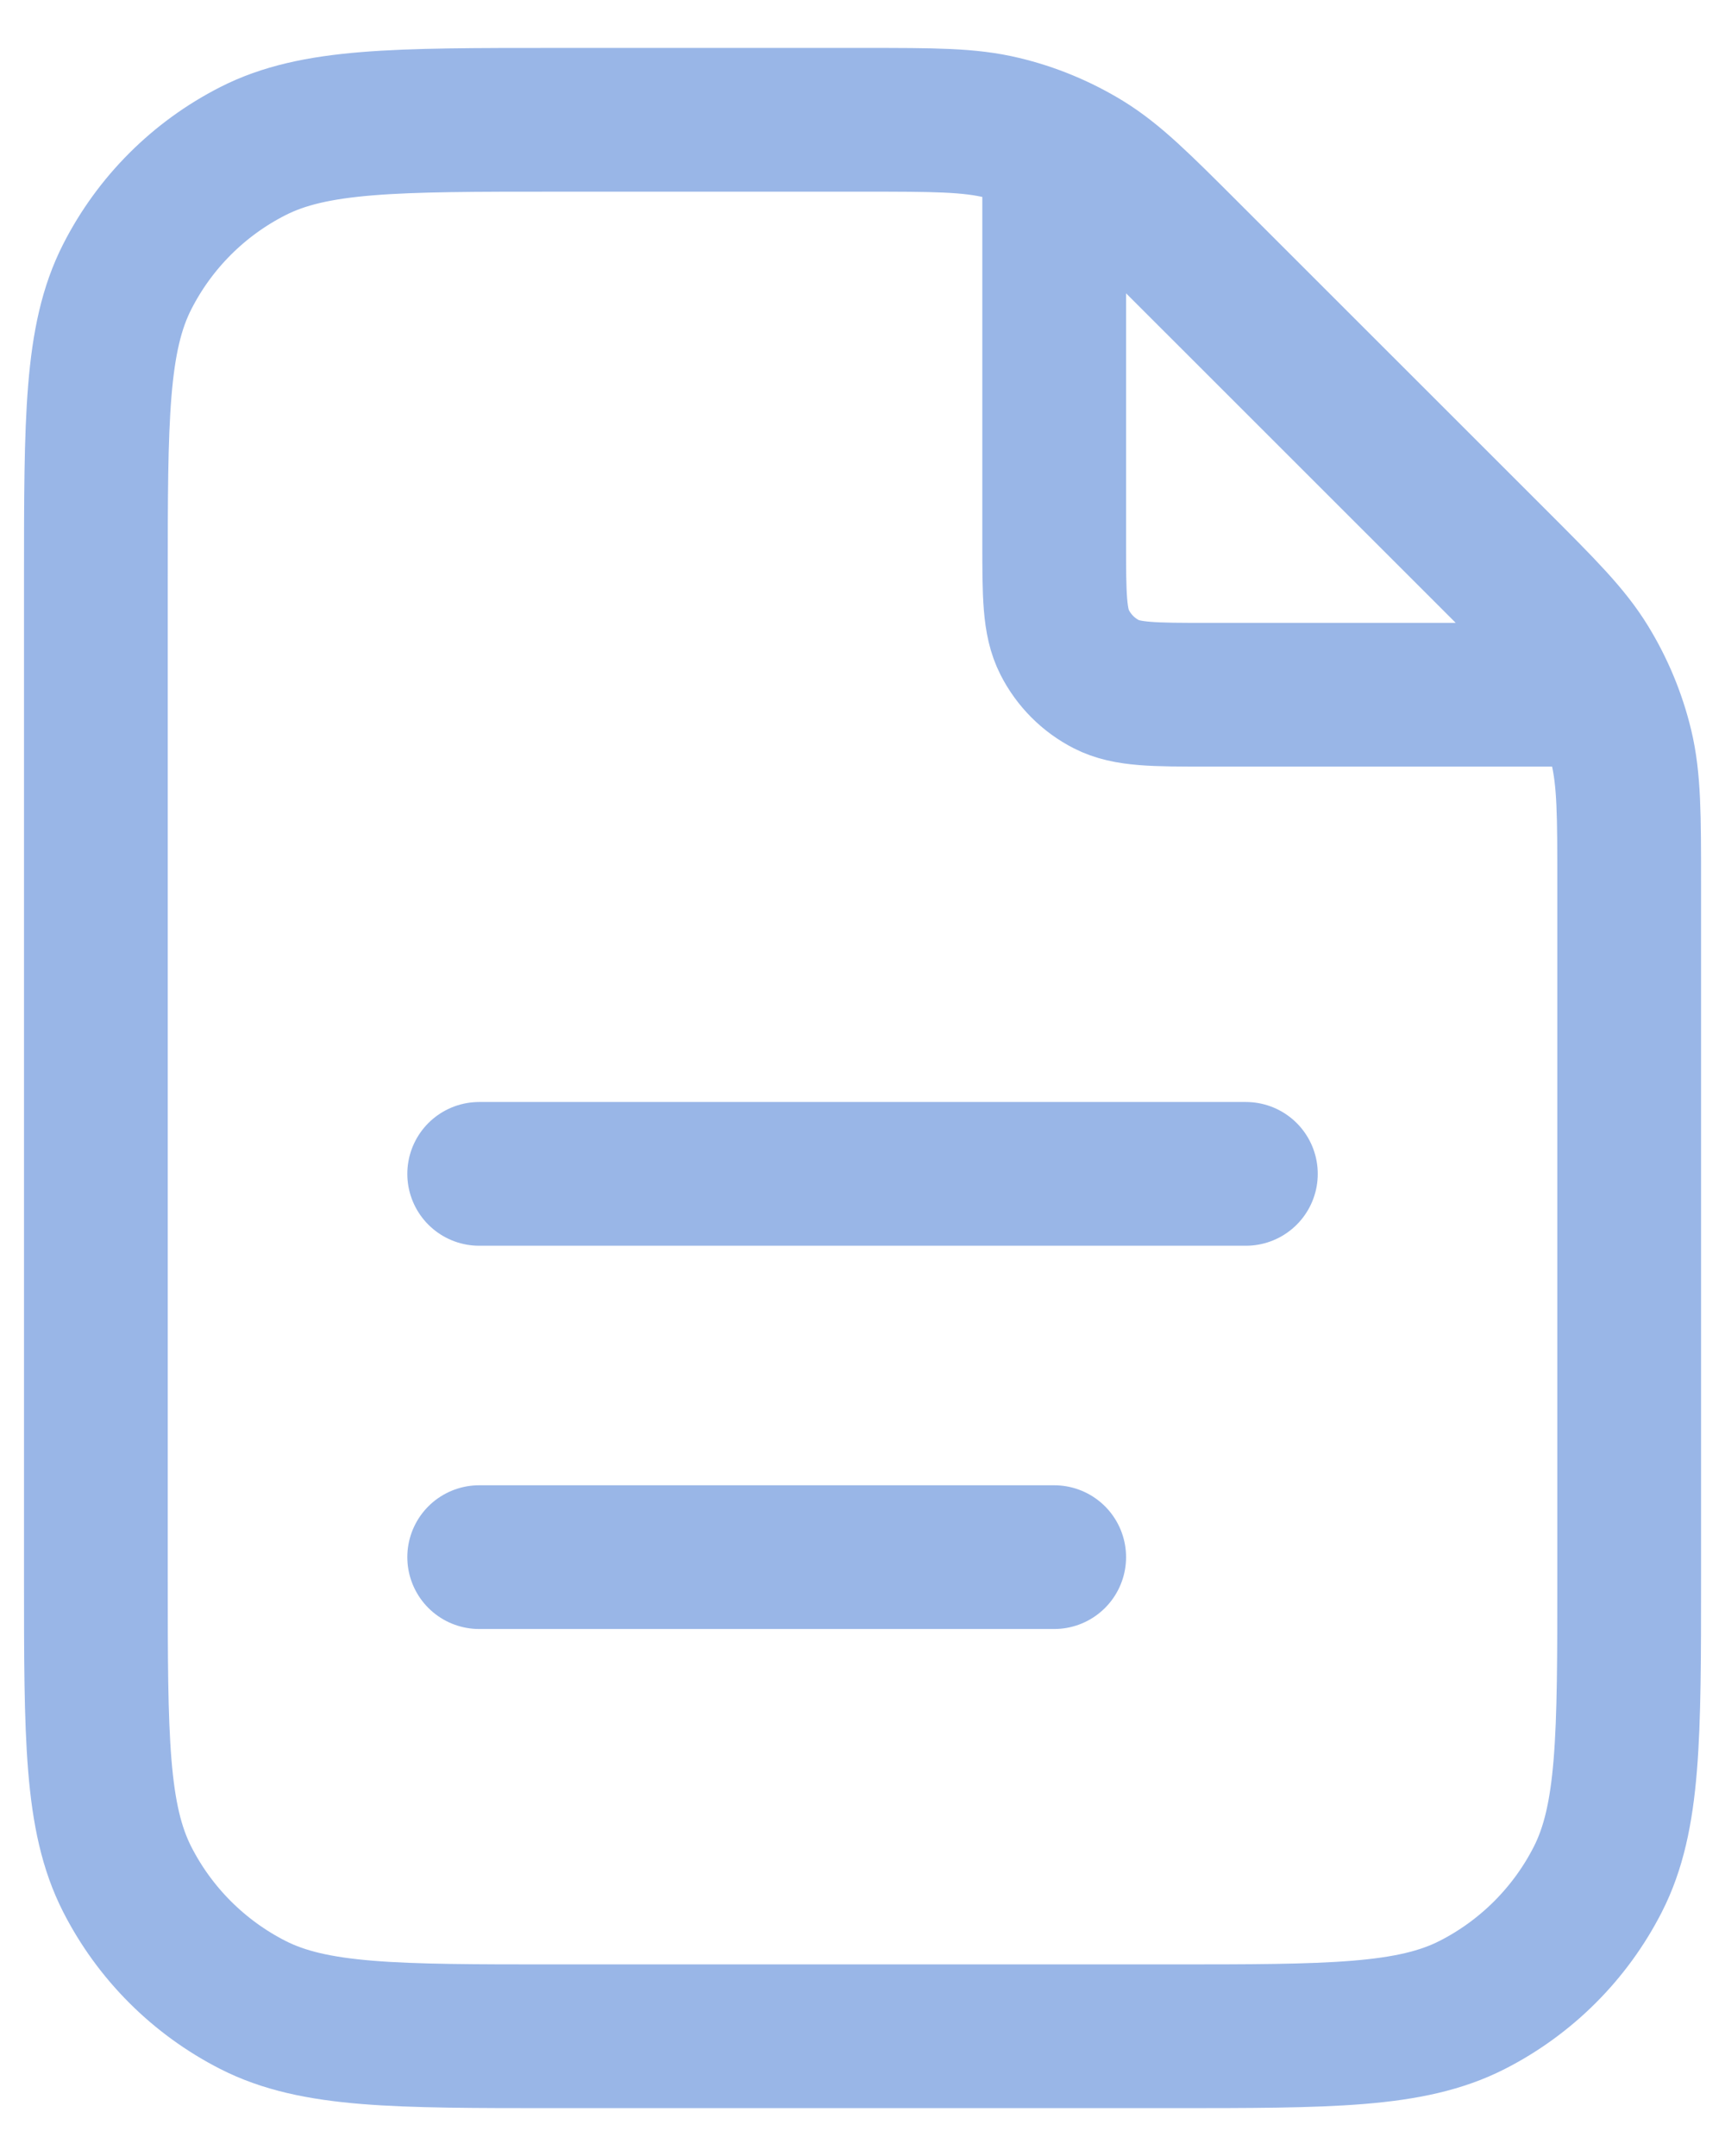 <svg width="24" height="30" viewBox="0 0 24 30" fill="none" xmlns="http://www.w3.org/2000/svg">
<path d="M14.667 2.026V7.534C14.667 8.28 14.667 8.654 14.813 8.939C14.941 9.19 15.144 9.394 15.395 9.522C15.681 9.667 16.054 9.667 16.801 9.667H22.308M14.667 21.667H6.667M17.334 16.334H6.667M22.667 12.318V21.934C22.667 24.174 22.667 25.294 22.231 26.15C21.848 26.902 21.236 27.514 20.483 27.898C19.628 28.334 18.508 28.334 16.267 28.334H7.734C5.494 28.334 4.374 28.334 3.518 27.898C2.765 27.514 2.153 26.902 1.77 26.15C1.334 25.294 1.334 24.174 1.334 21.934V8.067C1.334 5.827 1.334 4.707 1.77 3.851C2.153 3.098 2.765 2.486 3.518 2.103C4.374 1.667 5.494 1.667 7.734 1.667H12.016C12.995 1.667 13.484 1.667 13.944 1.778C14.352 1.875 14.743 2.037 15.101 2.256C15.504 2.504 15.85 2.85 16.542 3.542L20.793 7.792C21.485 8.484 21.831 8.83 22.078 9.234C22.297 9.592 22.459 9.982 22.557 10.39C22.667 10.85 22.667 11.34 22.667 12.318Z" stroke="#99B6E7" stroke-width="2" stroke-linecap="round" stroke-linejoin="round"/>
</svg>
